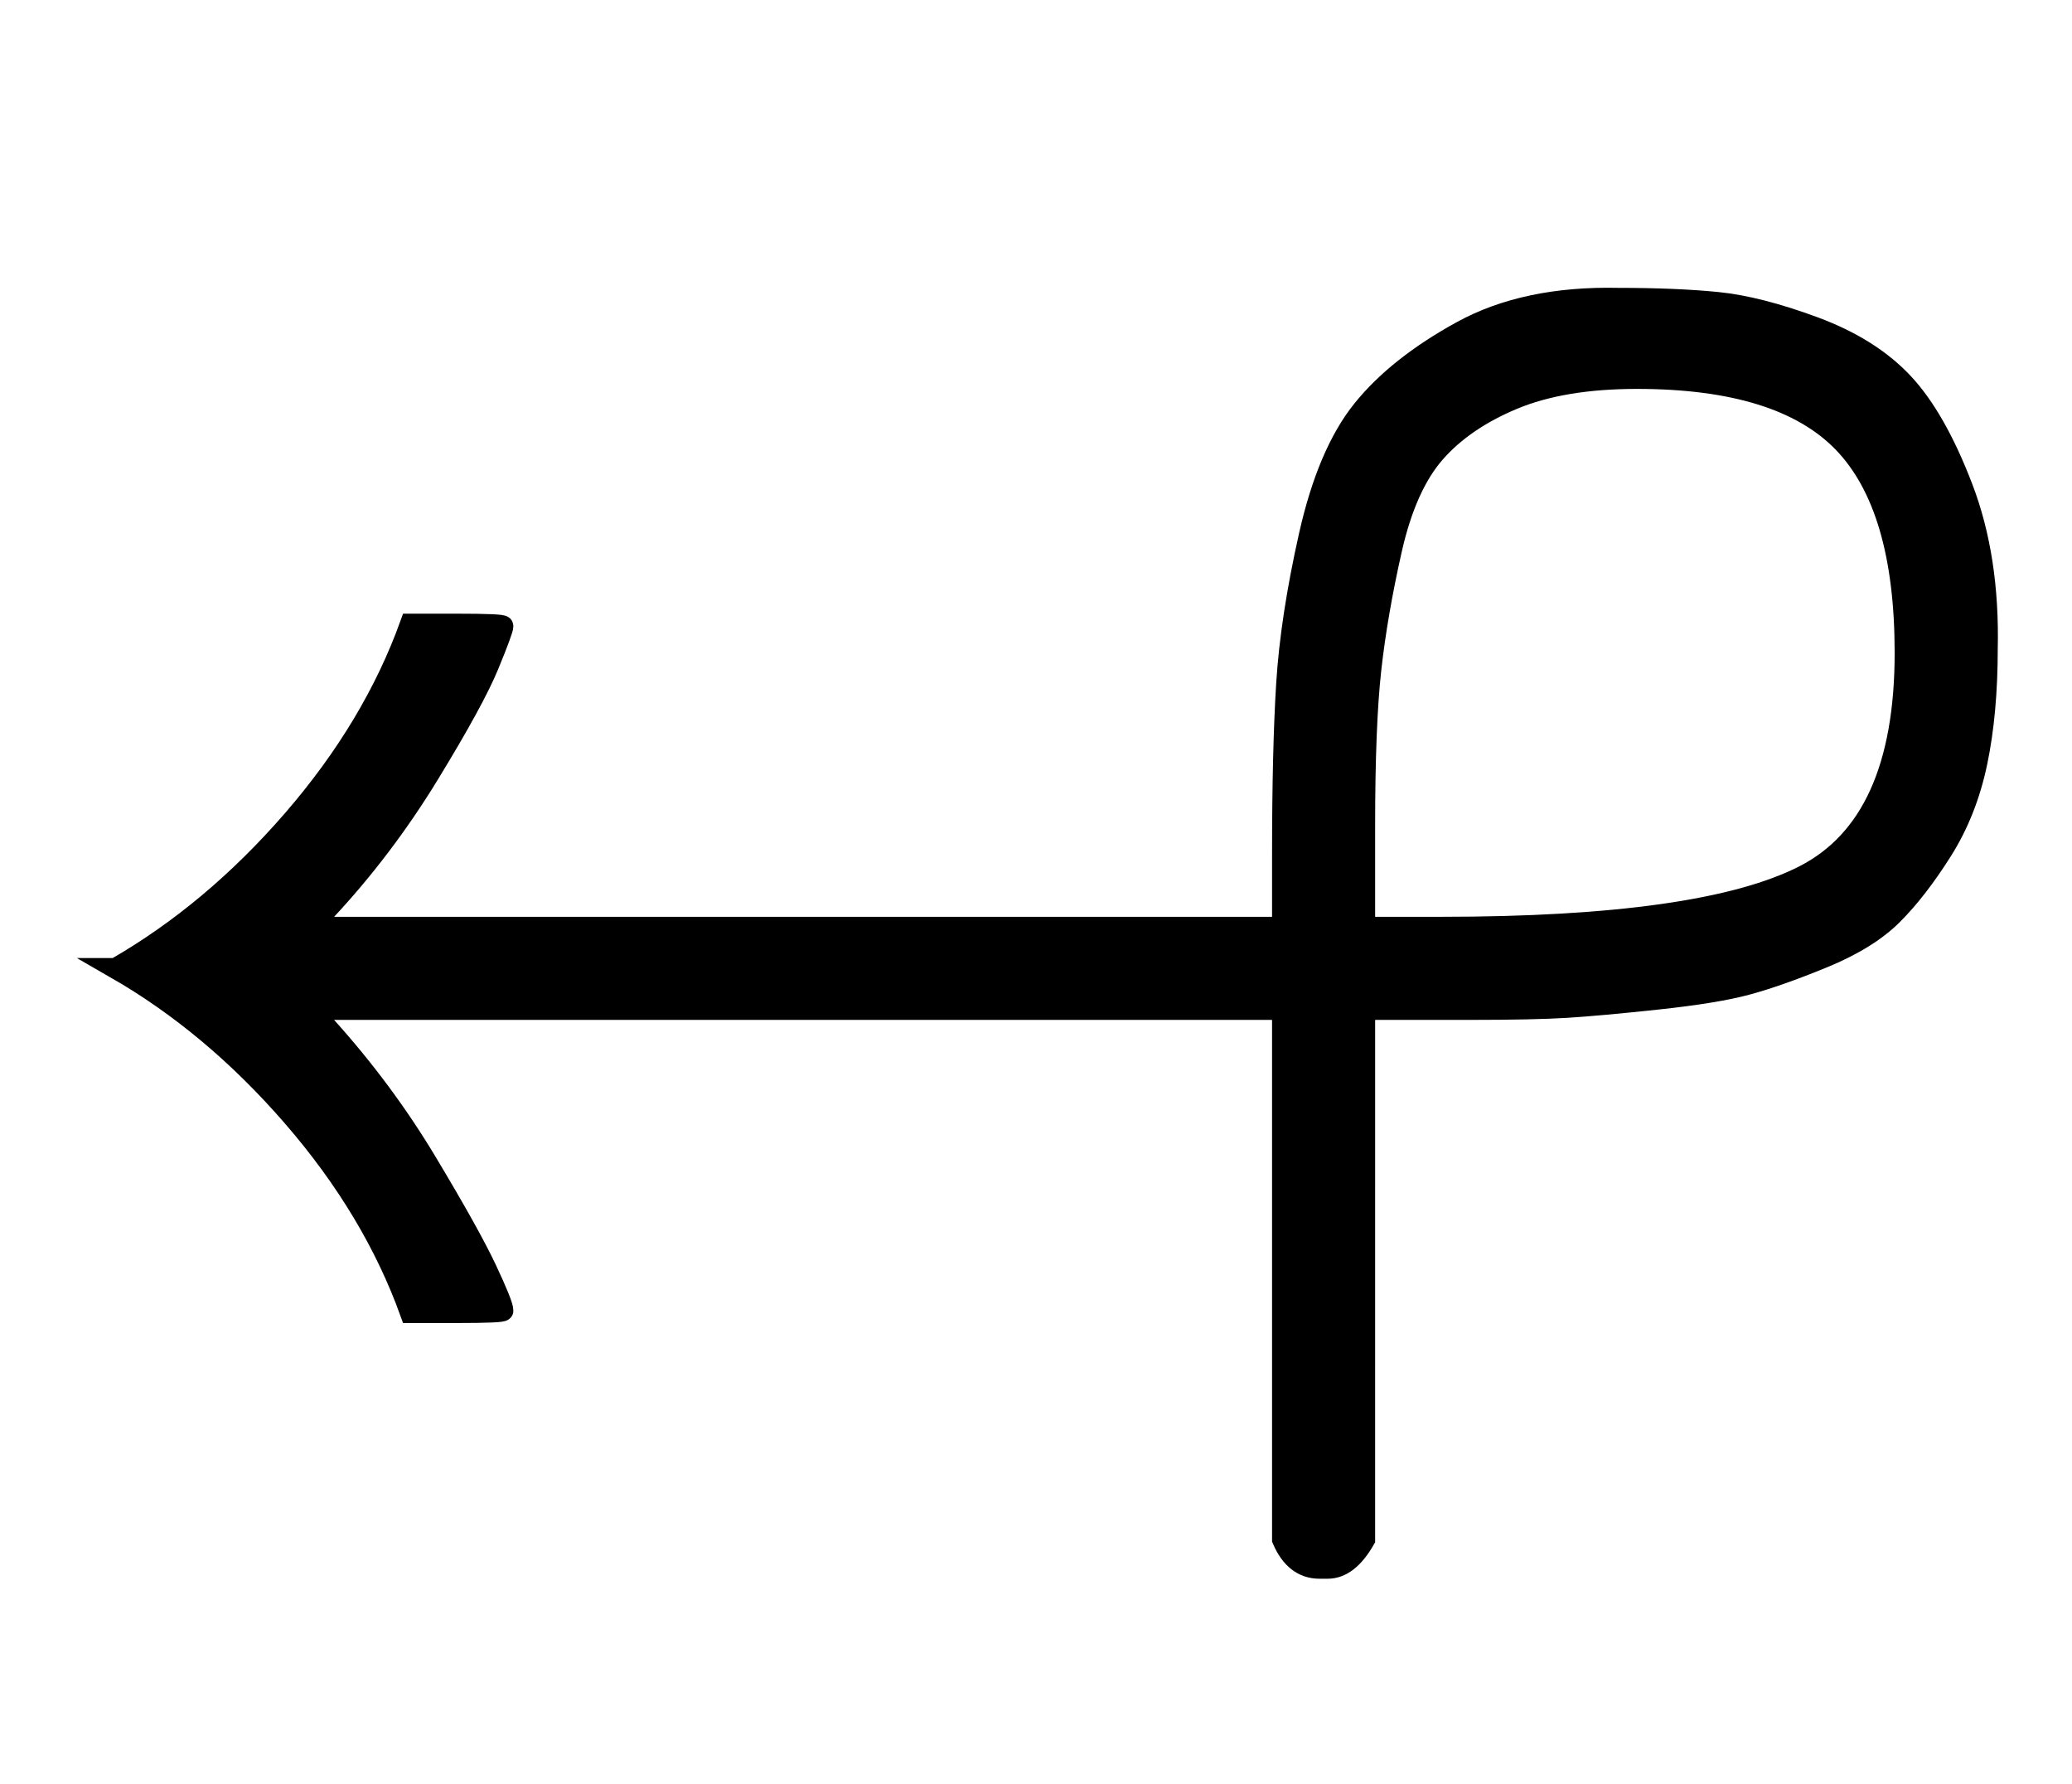 <?xml version="1.0" standalone="no"?>
<svg xmlns:xlink="http://www.w3.org/1999/xlink" style="vertical-align:-.338ex" width="2.334ex" height="2.009ex" viewBox="0 -719.6 1005 865.1" xmlns="http://www.w3.org/2000/svg">
    <title id="MathJax-SVG-1-Title">
        Equation
    </title>
    <desc id="MathJax-SVG-1-Desc">
        left-arrow with loop
    </desc>
    <defs>
        <path stroke-width="10" id="E1-MJAMS-21AB" d="M56 250q47 27 86 72t57 95h22q23 0 23-1 0-2-7-19t-29-53-50-66l-7-8h471v35q0 51 2 83t11 72 26 61 48 38 76 16q28 0 48-2t47-12 43-27 29-51 12-78q0-31-5-55t-17-43-24-31-34-21-37-13-43-7-44-4-47-1h-51V-27q-8-14-18-14h-4q-12 0-18 14v257H151l7-8q28-31 49-66t29-52 8-20q0-1-23-1h-22q-18 50-57 95t-86 72zm868 153q0 71-30 102t-100 31q-36 0-60-10t-38-26-21-47-10-58-3-76v-49h37q127 0 176 25t49 108z"/>
    </defs>
    <g stroke="currentColor" fill="currentColor" stroke-width="0" transform="matrix(1 0 0 -1 0 0)">
        <use xlink:href="#E1-MJAMS-21AB"/>
    </g>
</svg>
